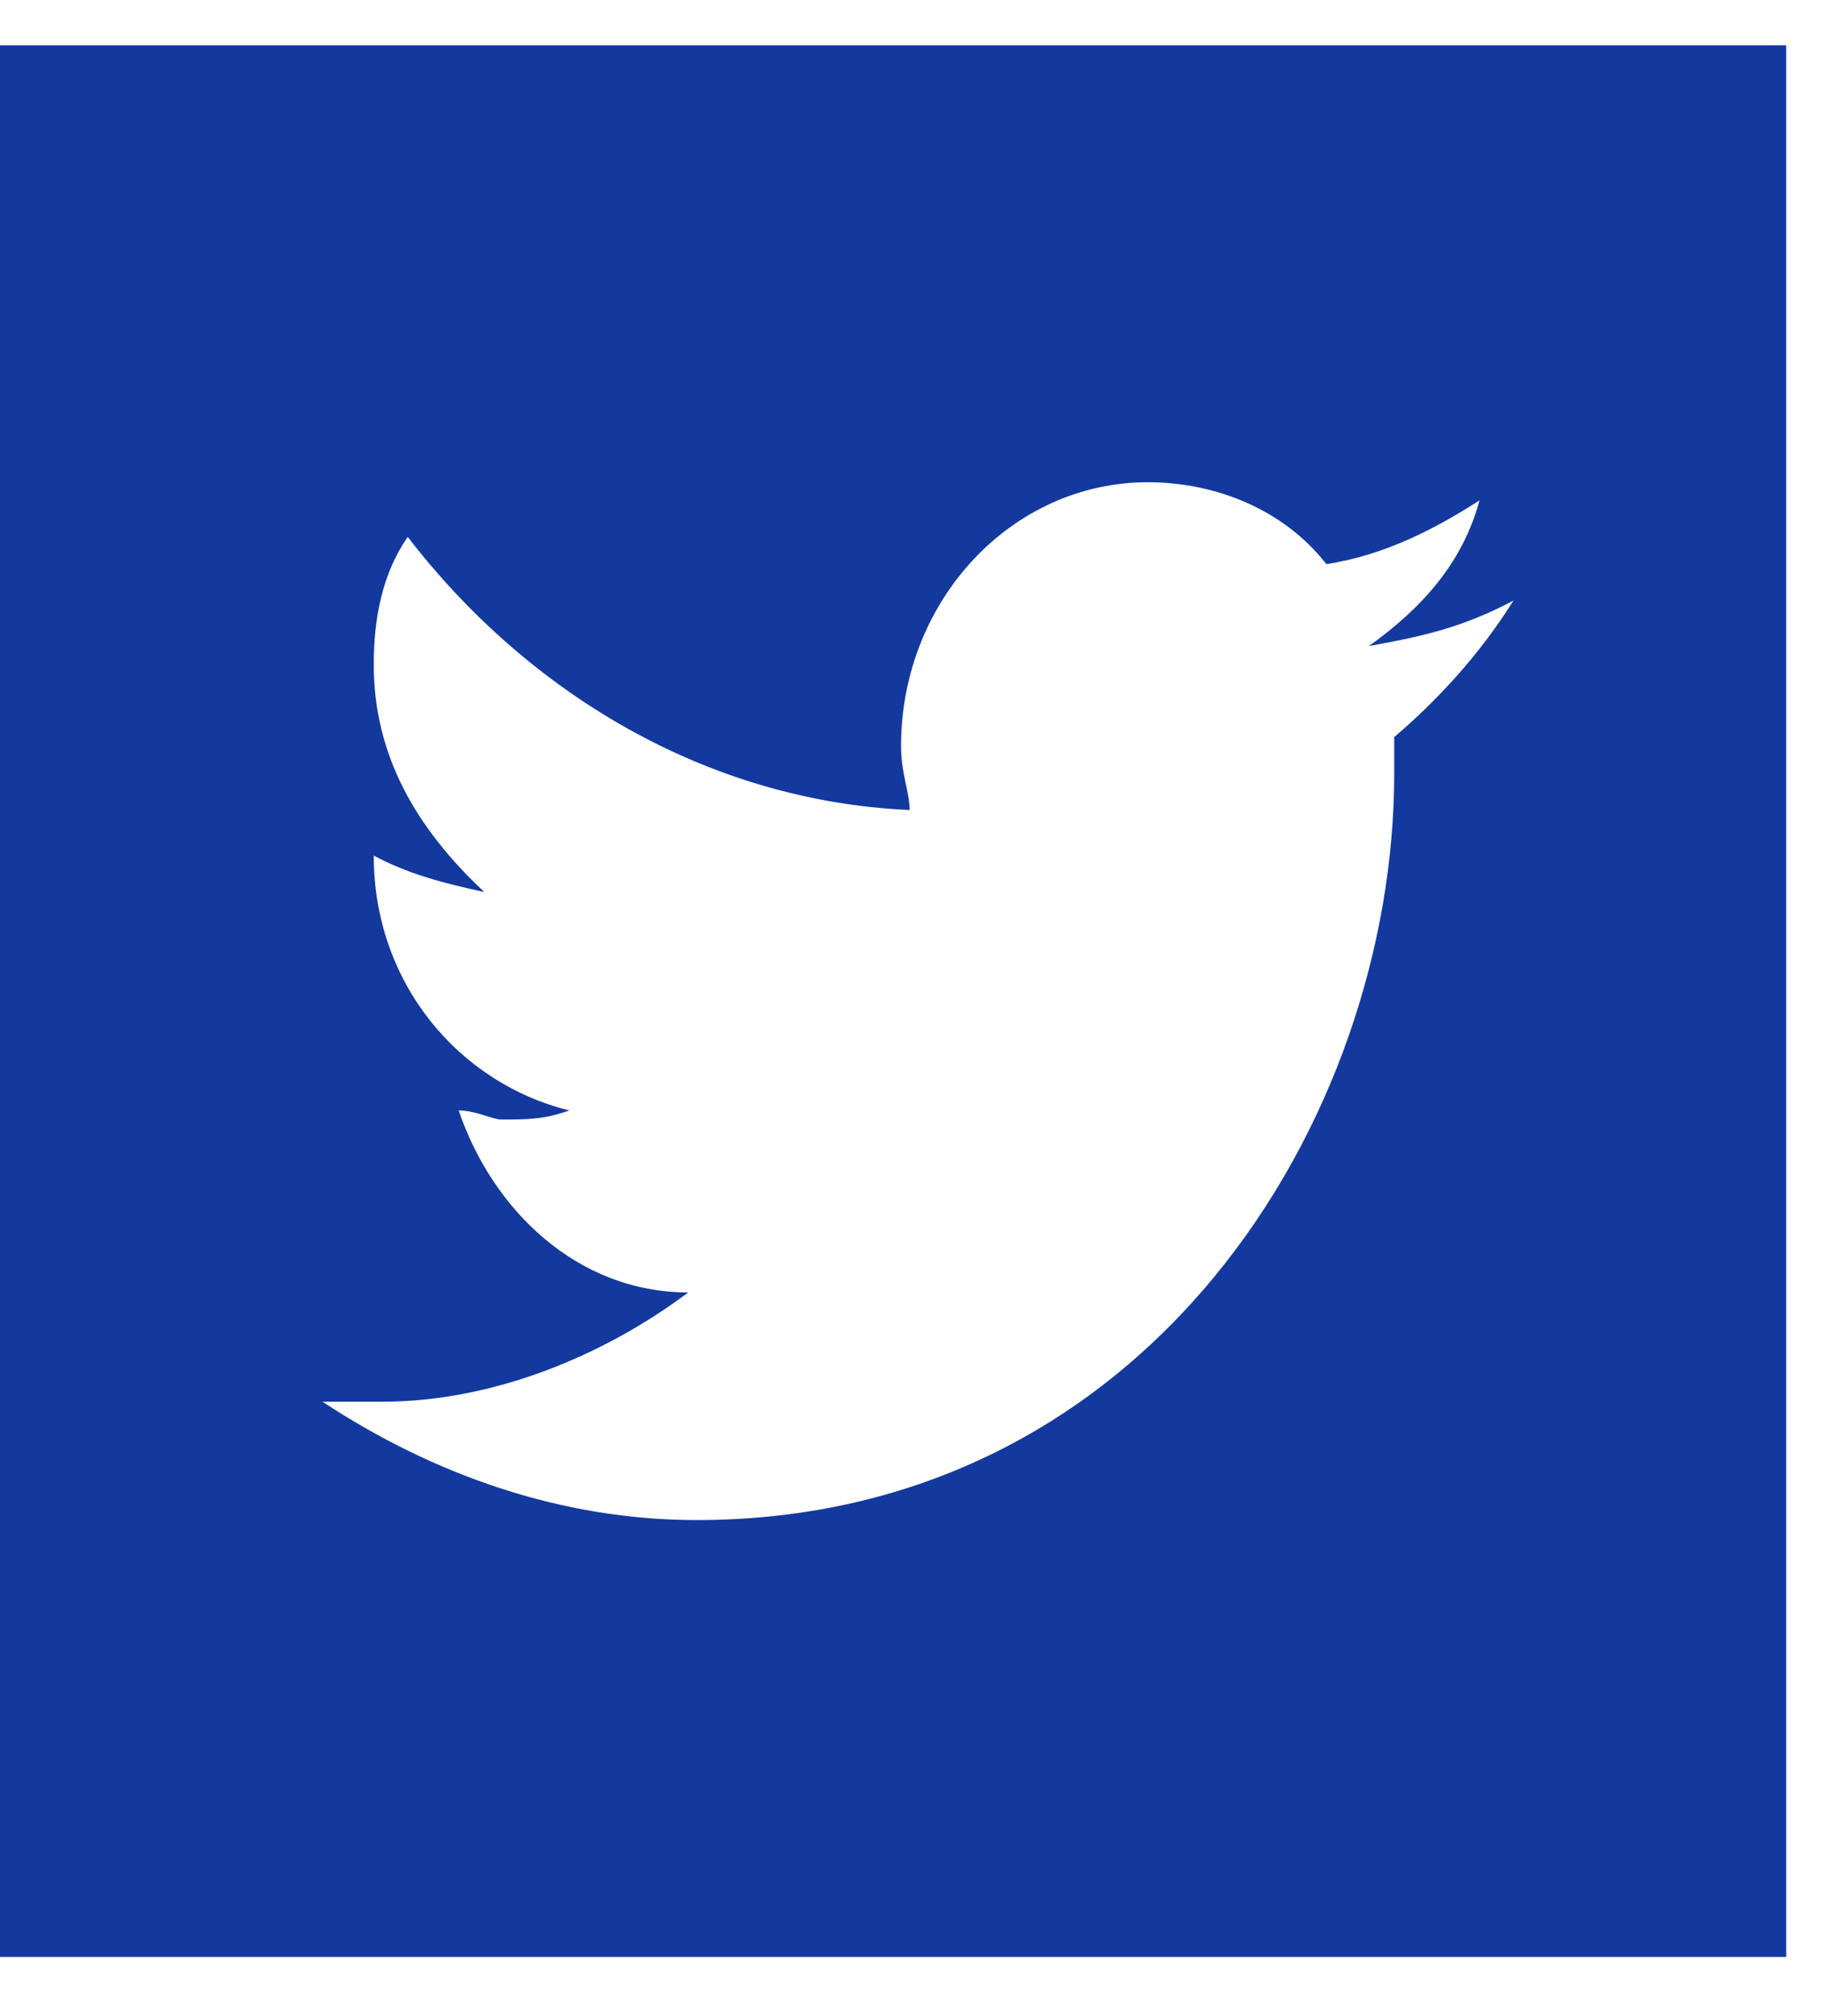 <svg width="30" height="33" viewBox="0 0 30 33" fill="none" xmlns="http://www.w3.org/2000/svg">
<path d="M29.25 0.742H0V32.034H29.25V0.742ZM22.831 12.066C22.831 12.216 22.831 12.363 22.831 12.662C22.831 18.325 18.791 24.882 11.409 24.882C9.181 24.882 7.091 24.136 5.281 22.945C5.559 22.945 5.978 22.945 6.256 22.945C8.066 22.945 9.878 22.199 11.271 21.156C9.461 21.156 8.068 19.816 7.511 18.177C7.789 18.177 8.068 18.326 8.208 18.326C8.626 18.326 8.905 18.326 9.323 18.177C7.512 17.73 6.12 16.091 6.12 14.005C6.677 14.302 7.234 14.451 7.93 14.601C6.815 13.558 6.12 12.365 6.12 10.875C6.12 10.13 6.26 9.385 6.677 8.789C8.627 11.322 11.552 13.111 14.895 13.259C14.895 12.961 14.755 12.662 14.755 12.216C14.755 9.832 16.565 7.894 18.795 7.894C19.91 7.894 21.023 8.341 21.72 9.234C22.695 9.085 23.53 8.638 24.227 8.191C23.949 9.234 23.252 9.98 22.417 10.575C23.252 10.425 23.949 10.277 24.785 9.829C24.224 10.726 23.528 11.47 22.831 12.066Z" fill="#13399F"/>
</svg>
